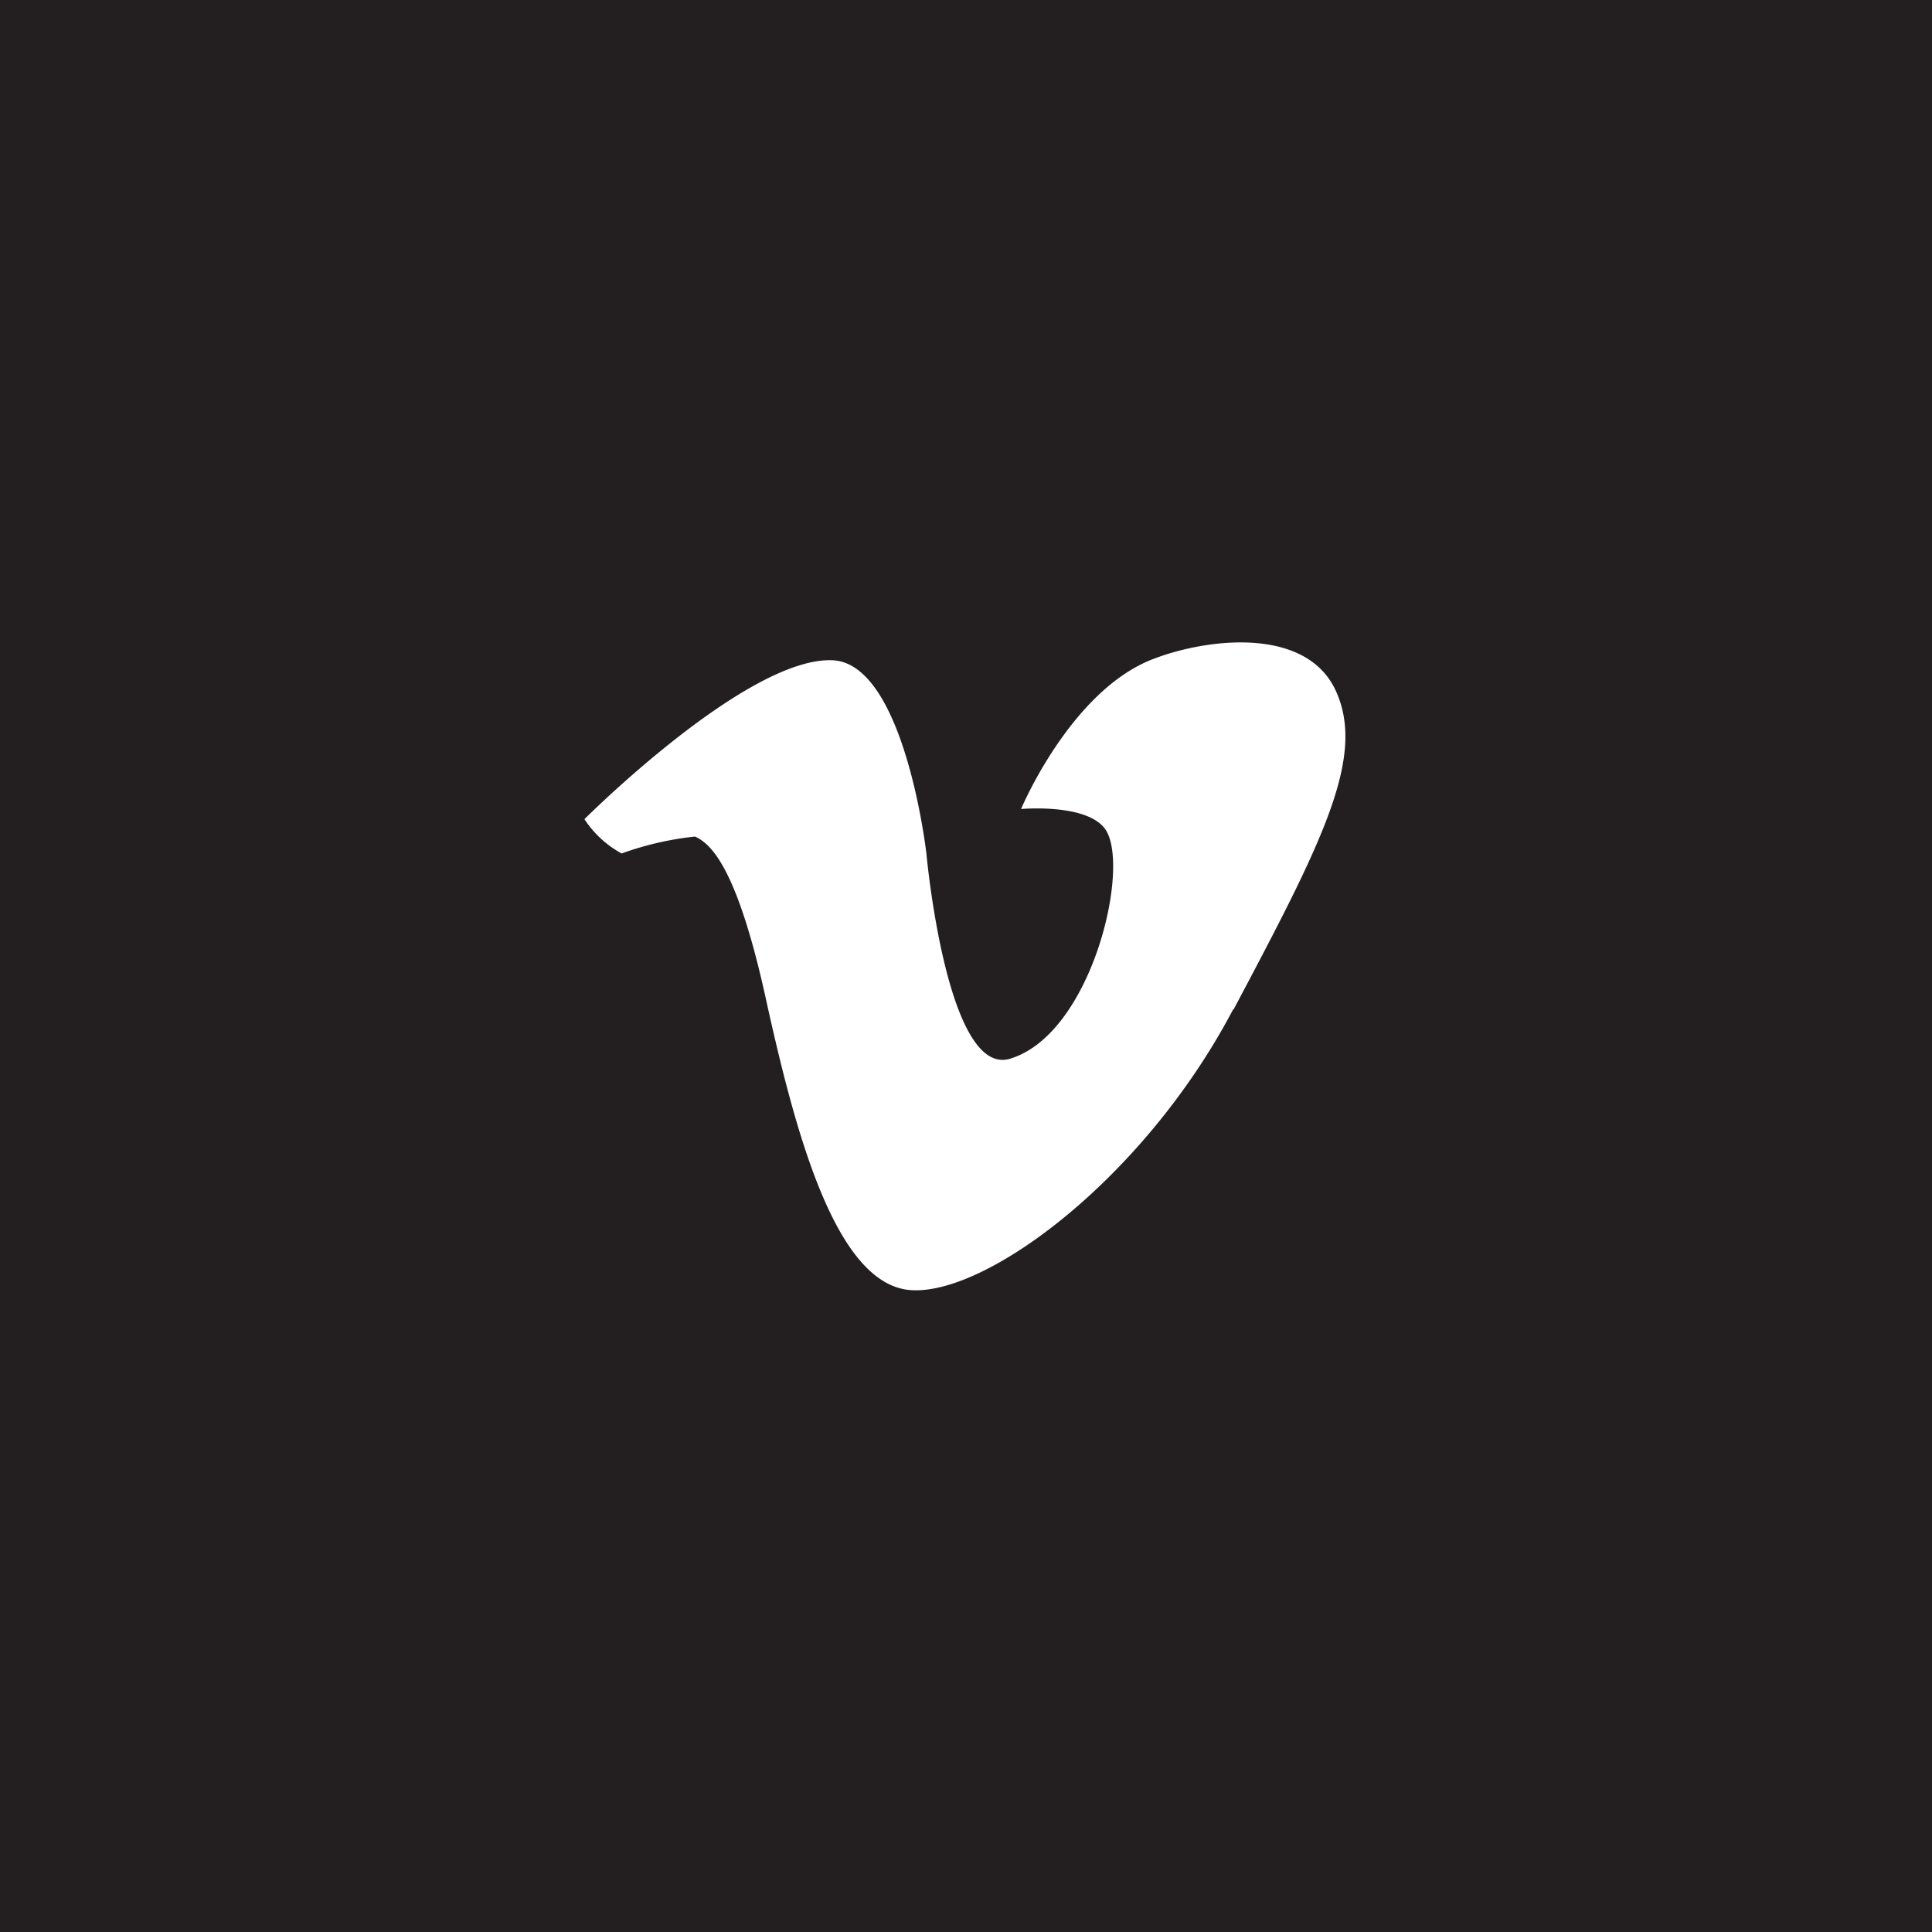<svg id="Layer_2" data-name="Layer 2" xmlns="http://www.w3.org/2000/svg" width="40" height="40" viewBox="0 0 40 40">
  <title>vimeo</title>
  <path d="M4089.91,2904.57v40h40v-40h-40Zm25.53,20.9c-1.84,3.5-5.12,5.93-6.68,5.81s-2.39-3.29-3-6.06-1.16-3.19-1.46-3.33a6.45,6.45,0,0,0-1.52.35,2.15,2.15,0,0,1-.77-0.71s3.37-3.37,5.14-3.29c1.49,0.07,1.94,4,1.94,4s0.42,4.64,1.73,4.25c1.67-.5,2.48-3.87,2-4.71-0.34-.59-1.77-0.46-1.77-0.46s1-2.39,2.67-3.08c1.11-.45,3.23-0.73,3.85.64S4117.29,2922,4115.45,2925.47Z" transform="translate(-4089.91 -2904.57)" style="fill: #231f20"/>
</svg>
